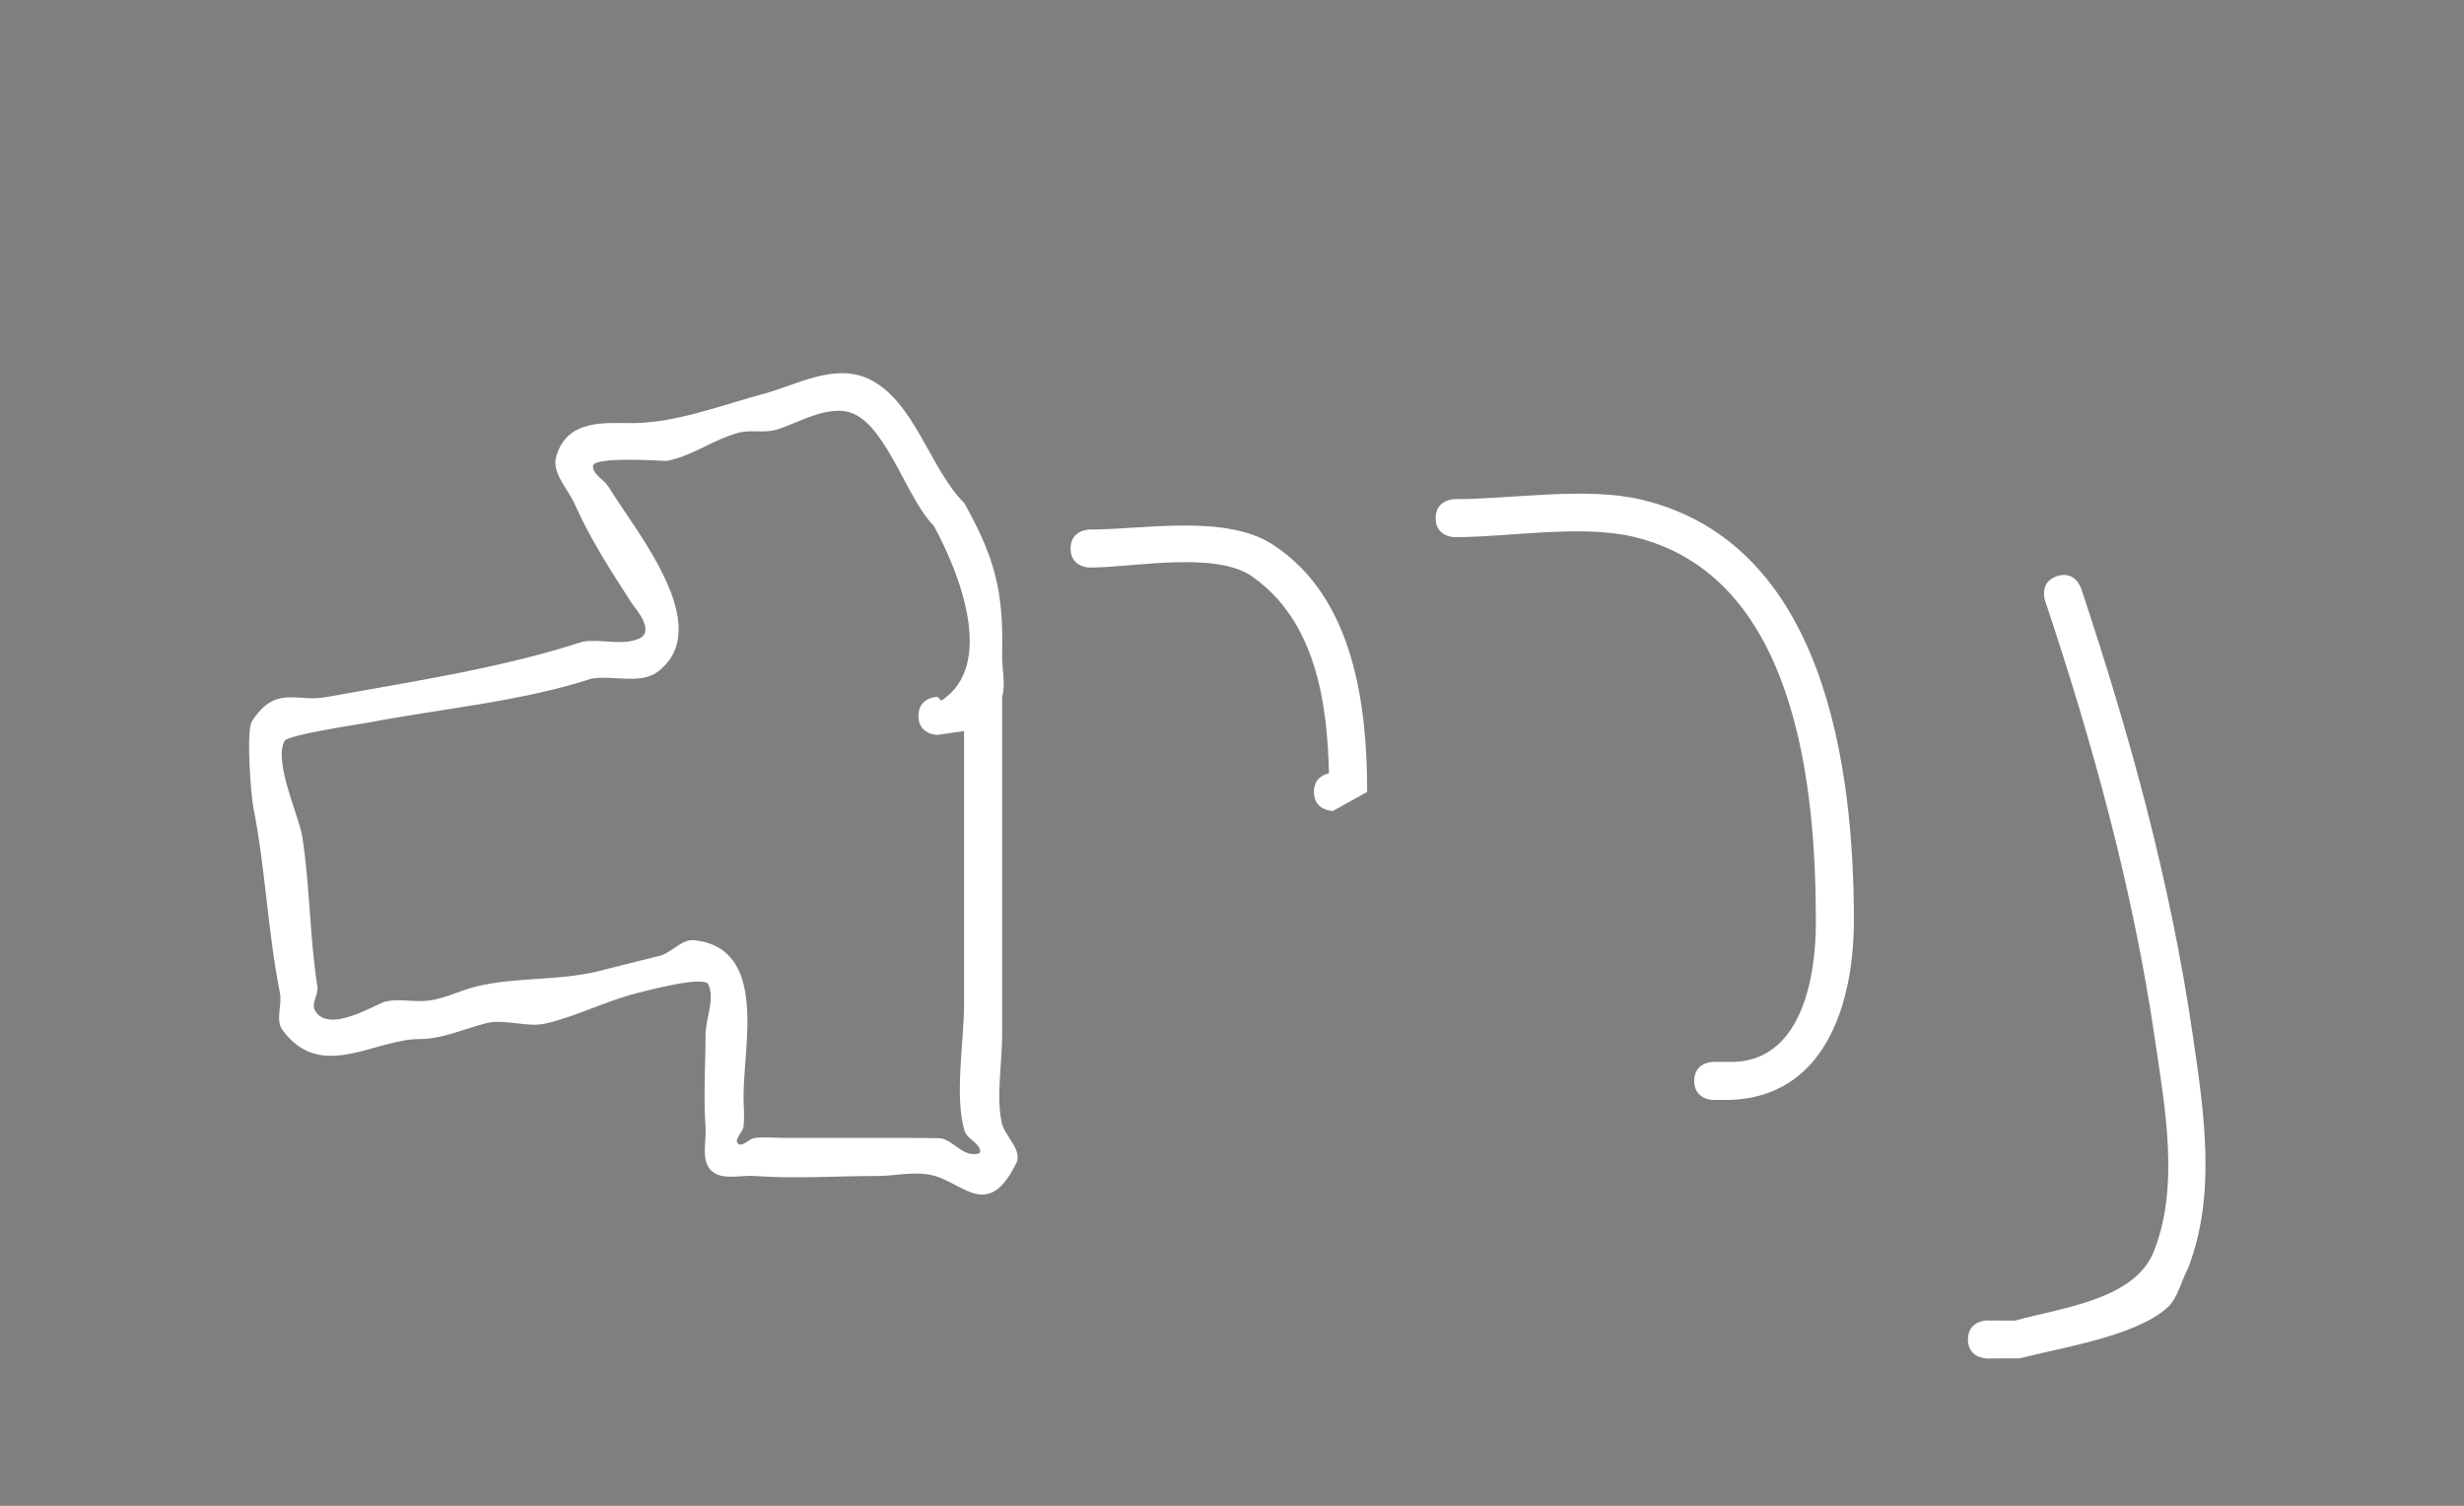 <svg version="1.1" xmlns="http://www.w3.org/2000/svg" xmlns:xlink="http://www.w3.org/1999/xlink" width="143" height="87.389" viewBox="0,0,143,87.389"><rect x="0" y="0" width="143" height="87.389" fill="#808080" stroke="none"/><g transform="translate(-214.5,-135.306)"><g data-paper-data="{&quot;isPaintingLayer&quot;:true}" fill-rule="nonzero" stroke-linecap="butt" stroke-linejoin="miter" stroke-miterlimit="10" stroke-dasharray="" stroke-dashoffset="0" style="mix-blend-mode: normal"><path d="M214.5,222.694v-87.389h143v87.389z" fill-opacity="0.008" fill="#000000" stroke="#ffffff" stroke-width="0"/><path d="M267.804,176.852c0,-1.103 1.103,-1.103 1.103,-1.103l0.221,0.221c3.149,-2.044 1.092,-7.353 -0.425,-10.134c-1.547,-1.551 -2.689,-5.61 -4.632,-6.501c-1.442,-0.661 -3.368,0.603 -4.583,0.928c-0.677,0.181 -1.419,-0.026 -2.098,0.15c-1.453,0.377 -2.718,1.372 -4.195,1.641c-0.114,0.021 -4.285,-0.298 -4.283,0.311c0.002,0.5 0.647,0.768 0.906,1.196c1.545,2.546 6.232,8.09 2.897,10.7c-1.024,0.801 -2.593,0.217 -3.876,0.429c-4.193,1.354 -8.649,1.726 -12.94,2.549c-0.282,0.054 -4.705,0.708 -4.891,1.072c-0.634,1.239 0.852,4.375 1.035,5.549c0.447,2.866 0.425,5.844 0.878,8.705c0.072,0.451 -0.365,0.959 -0.151,1.362c0.765,1.44 3.525,-0.354 4.104,-0.494c0.654,-0.158 1.346,-0.02 2.019,-0.03c1.129,0.022 2.18,-0.589 3.277,-0.853c2.305,-0.556 4.764,-0.308 7.062,-0.883c1.177,-0.294 2.351,-0.598 3.531,-0.883c0.718,-0.173 1.284,-0.989 2.019,-0.912c4.286,0.448 2.869,6.069 2.869,9.048c0,0.588 0.069,1.181 0,1.765c-0.04,0.343 -0.568,0.741 -0.323,0.985c0.244,0.244 0.642,-0.283 0.985,-0.323c0.584,-0.069 1.177,0 1.765,0c1.765,0 3.531,0 5.296,0c0.292,0 3.632,-0.009 3.784,0.03c0.561,0.14 0.962,0.674 1.512,0.853c0.231,0.075 0.754,0.112 0.719,-0.128c-0.072,-0.487 -0.77,-0.691 -0.91,-1.163c-0.599,-2.028 -0.03,-5.189 -0.03,-7.315c0,-5.296 0,-10.593 0,-15.889l-1.545,0.221c0,0 -1.103,0 -1.103,-1.103zM272.659,175.722c0,6.556 0,13.111 0,19.667c0,1.518 -0.345,3.562 -0.03,5.043c0.175,0.821 1.224,1.614 0.856,2.368c-1.638,3.353 -3.058,1.168 -4.831,0.725c-1.06,-0.265 -2.185,0.03 -3.277,0.03c-2.33,0 -4.739,0.174 -7.062,0c-0.853,-0.064 -1.941,0.282 -2.546,-0.323c-0.605,-0.605 -0.259,-1.693 -0.323,-2.546c-0.13,-1.738 0,-3.553 0,-5.296c0,-0.985 0.553,-2.045 0.165,-2.951c-0.23,-0.538 -3.6,0.368 -4.104,0.494c-1.811,0.453 -3.482,1.328 -5.296,1.765c-1.144,0.276 -2.392,-0.297 -3.531,0c-1.256,0.327 -2.487,0.893 -3.784,0.912c-2.603,-0.051 -5.76,2.53 -8,-0.523c-0.429,-0.584 -0.009,-1.458 -0.151,-2.169c-0.715,-3.591 -0.835,-7.197 -1.545,-10.77c-0.131,-0.657 -0.434,-4.431 -0.073,-4.988c1.376,-2.125 2.57,-1.084 4.296,-1.397c4.861,-0.881 10.186,-1.675 14.896,-3.218c1.066,-0.176 2.237,0.246 3.238,-0.162c1.048,-0.427 -0.271,-1.878 -0.374,-2.038c-1.205,-1.874 -2.422,-3.737 -3.329,-5.784c-0.398,-0.899 -1.343,-1.8 -1.076,-2.747c0.634,-2.253 2.943,-1.939 4.477,-1.953c2.54,-0.024 5.238,-1.081 7.654,-1.726c1.752,-0.468 4.025,-1.781 6.009,-0.838c2.664,1.267 3.533,5.201 5.551,7.213c1.789,3.208 2.28,5.129 2.192,8.813c-0.019,0.792 0.217,1.656 0,2.401z" fill="#ffffff" stroke="none" stroke-width="0.5"/><path d="M290.755,181.265c0,-0.778 0.548,-1.007 0.872,-1.075c-0.089,-4.146 -0.794,-8.878 -4.468,-11.434c-2.138,-1.488 -6.908,-0.511 -9.424,-0.511c0,0 -1.103,0 -1.103,-1.103c0,-1.103 1.103,-1.103 1.103,-1.103c3.161,0 7.892,-0.918 10.652,0.885c4.693,3.064 5.457,9.314 5.457,14.342l-1.986,1.103c0,0 -1.103,0 -1.103,-1.103z" fill="#ffffff" stroke="none" stroke-width="0.5"/><path d="M312.823,198.037c0,-1.103 1.103,-1.103 1.103,-1.103h0.883c4.199,0.129 5.089,-4.801 5.076,-8.165c0,-7.787 -1.122,-20.104 -10.625,-22.318c-3.047,-0.71 -7.189,0.03 -10.339,0.03c0,0 -1.103,0 -1.103,-1.103c0,-1.103 1.103,-1.103 1.103,-1.103c3.318,0 7.631,-0.737 10.846,0.03c10.651,2.54 12.325,15.524 12.325,24.466c-0.017,4.825 -1.686,10.252 -7.282,10.372h-0.883c0,0 -1.103,0 -1.103,-1.103z" fill="#ffffff" stroke="none" stroke-width="0.5"/><path d="M328.711,213.043c0,-1.103 1.103,-1.103 1.103,-1.103l1.622,0.009c2.769,-0.757 6.857,-1.211 8.026,-3.927c1.562,-3.799 0.679,-8.446 0.097,-12.429c-1.269,-8.691 -3.604,-17.134 -6.378,-25.454c0,0 -0.349,-1.047 0.698,-1.396c1.047,-0.349 1.396,0.698 1.396,0.698c2.814,8.444 5.179,17.014 6.468,25.833c0.658,4.497 1.418,9.339 -0.264,13.645c-0.41,0.769 -0.574,1.732 -1.229,2.307c-1.877,1.649 -6.144,2.287 -8.527,2.911l-1.909,0.009c0,0 -1.103,0 -1.103,-1.103z" fill="#ffffff" stroke="none" stroke-width="0.5"/></g></g></svg>